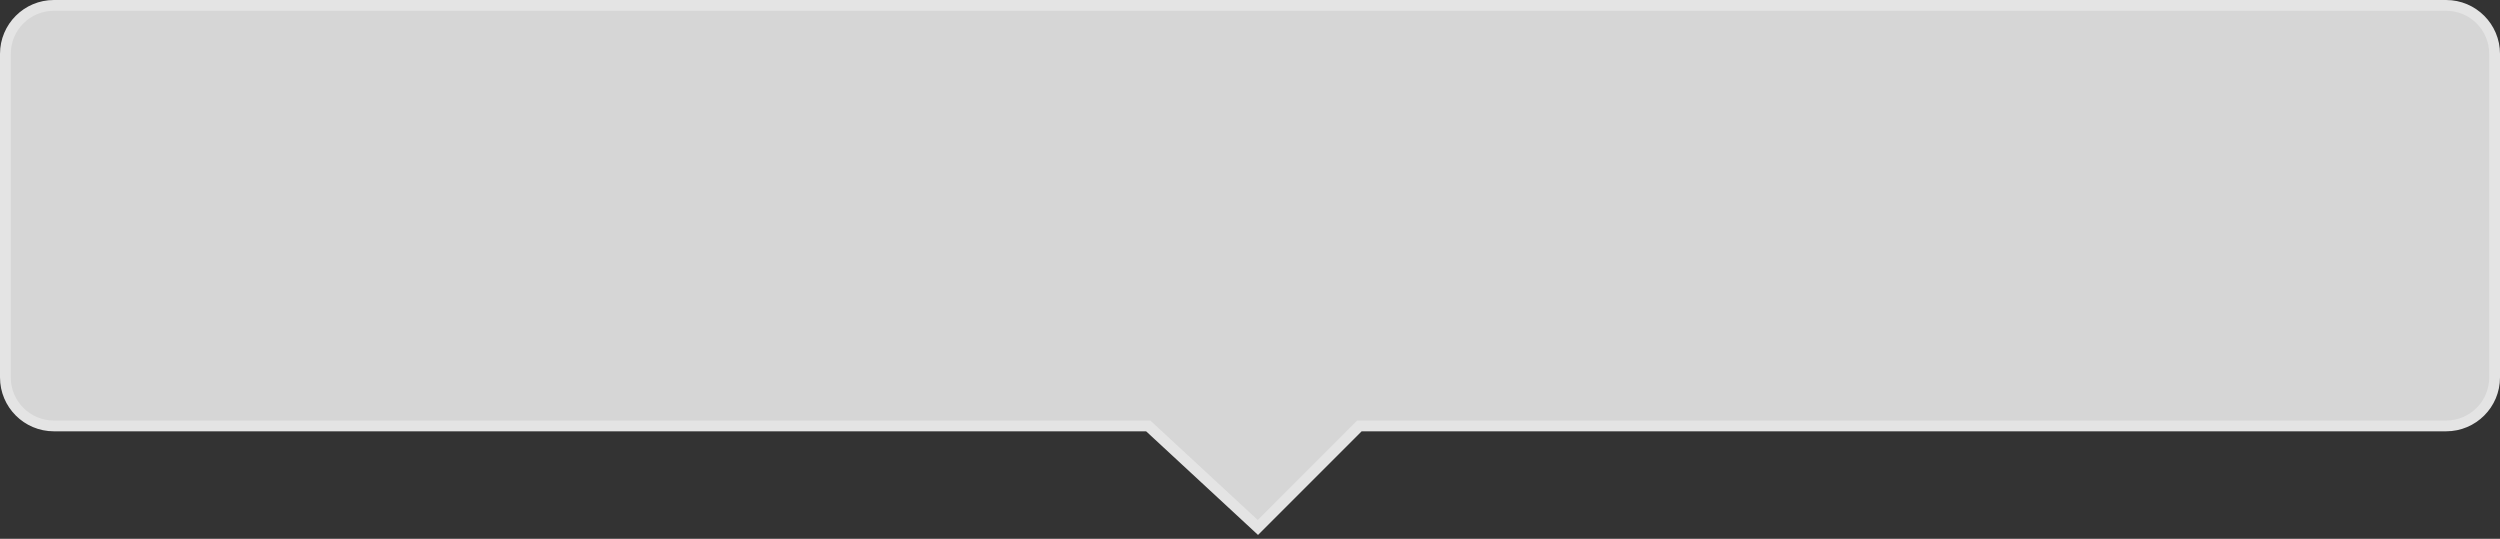 ﻿<?xml version="1.0" encoding="utf-8"?>
<svg version="1.1" xmlns:xlink="http://www.w3.org/1999/xlink" width="232px" height="50px" xmlns="http://www.w3.org/2000/svg">
  <rect width="100%" height="100%" fill="#333333" stroke="none"/>
  <g transform="matrix(1 0 0 1 -618 -737 )">
    <path d="M 618.5 772.026  C 618.5 772.026  618.5 742  618.5 742  C 618.5 739.515  620.515 737.5  623 737.5  C 623 737.5  845 737.5  845 737.5  C 847.485 737.5  849.5 739.515  849.5 742  C 849.5 742  849.5 772.026  849.5 772.026  C 849.5 774.511  847.485 776.526  845 776.526  C 845 776.526  744.153 776.526  744.153 776.526  C 744.153 776.526  734.731 785.949  734.731 785.949  C 734.731 785.949  724.556 776.526  724.556 776.526  C 724.556 776.526  623 776.526  623 776.526  C 620.515 776.526  618.5 774.511  618.5 772.026  Z " fill-rule="nonzero" fill="#ffffff" stroke="none" fill-opacity="0.8" />
    <path d="M 618 772.026  C 618 772.026  618 742  618 742  C 618 739.239  620.239 737  623 737  C 623 737  845 737  845 737  C 847.761 737  850 739.239  850 742  C 850 742  850 772.026  850 772.026  C 850 774.787  847.761 777.026  845 777.026  C 845 777.026  744.36 777.026  744.36 777.026  C 744.36 777.026  734.745 786.643  734.745 786.643  C 734.745 786.643  724.36 777.026  724.36 777.026  C 724.36 777.026  623 777.026  623 777.026  C 620.239 777.026  618 774.787  618 772.026  Z M 619 772.026  C 619 774.235  620.791 776.026  623 776.026  C 623 776.026  724.752 776.026  724.752 776.026  C 724.752 776.026  734.718 785.255  734.718 785.255  C 734.718 785.255  743.946 776.026  743.946 776.026  C 743.946 776.026  845 776.026  845 776.026  C 847.209 776.026  849 774.235  849 772.026  C 849 772.026  849 742  849 742  C 849 739.791  847.209 738  845 738  C 845 738  623 738  623 738  C 620.791 738  619 739.791  619 742  C 619 742  619 772.026  619 772.026  Z " fill-rule="nonzero" fill="#e4e4e4" stroke="none" />
  </g>
</svg>